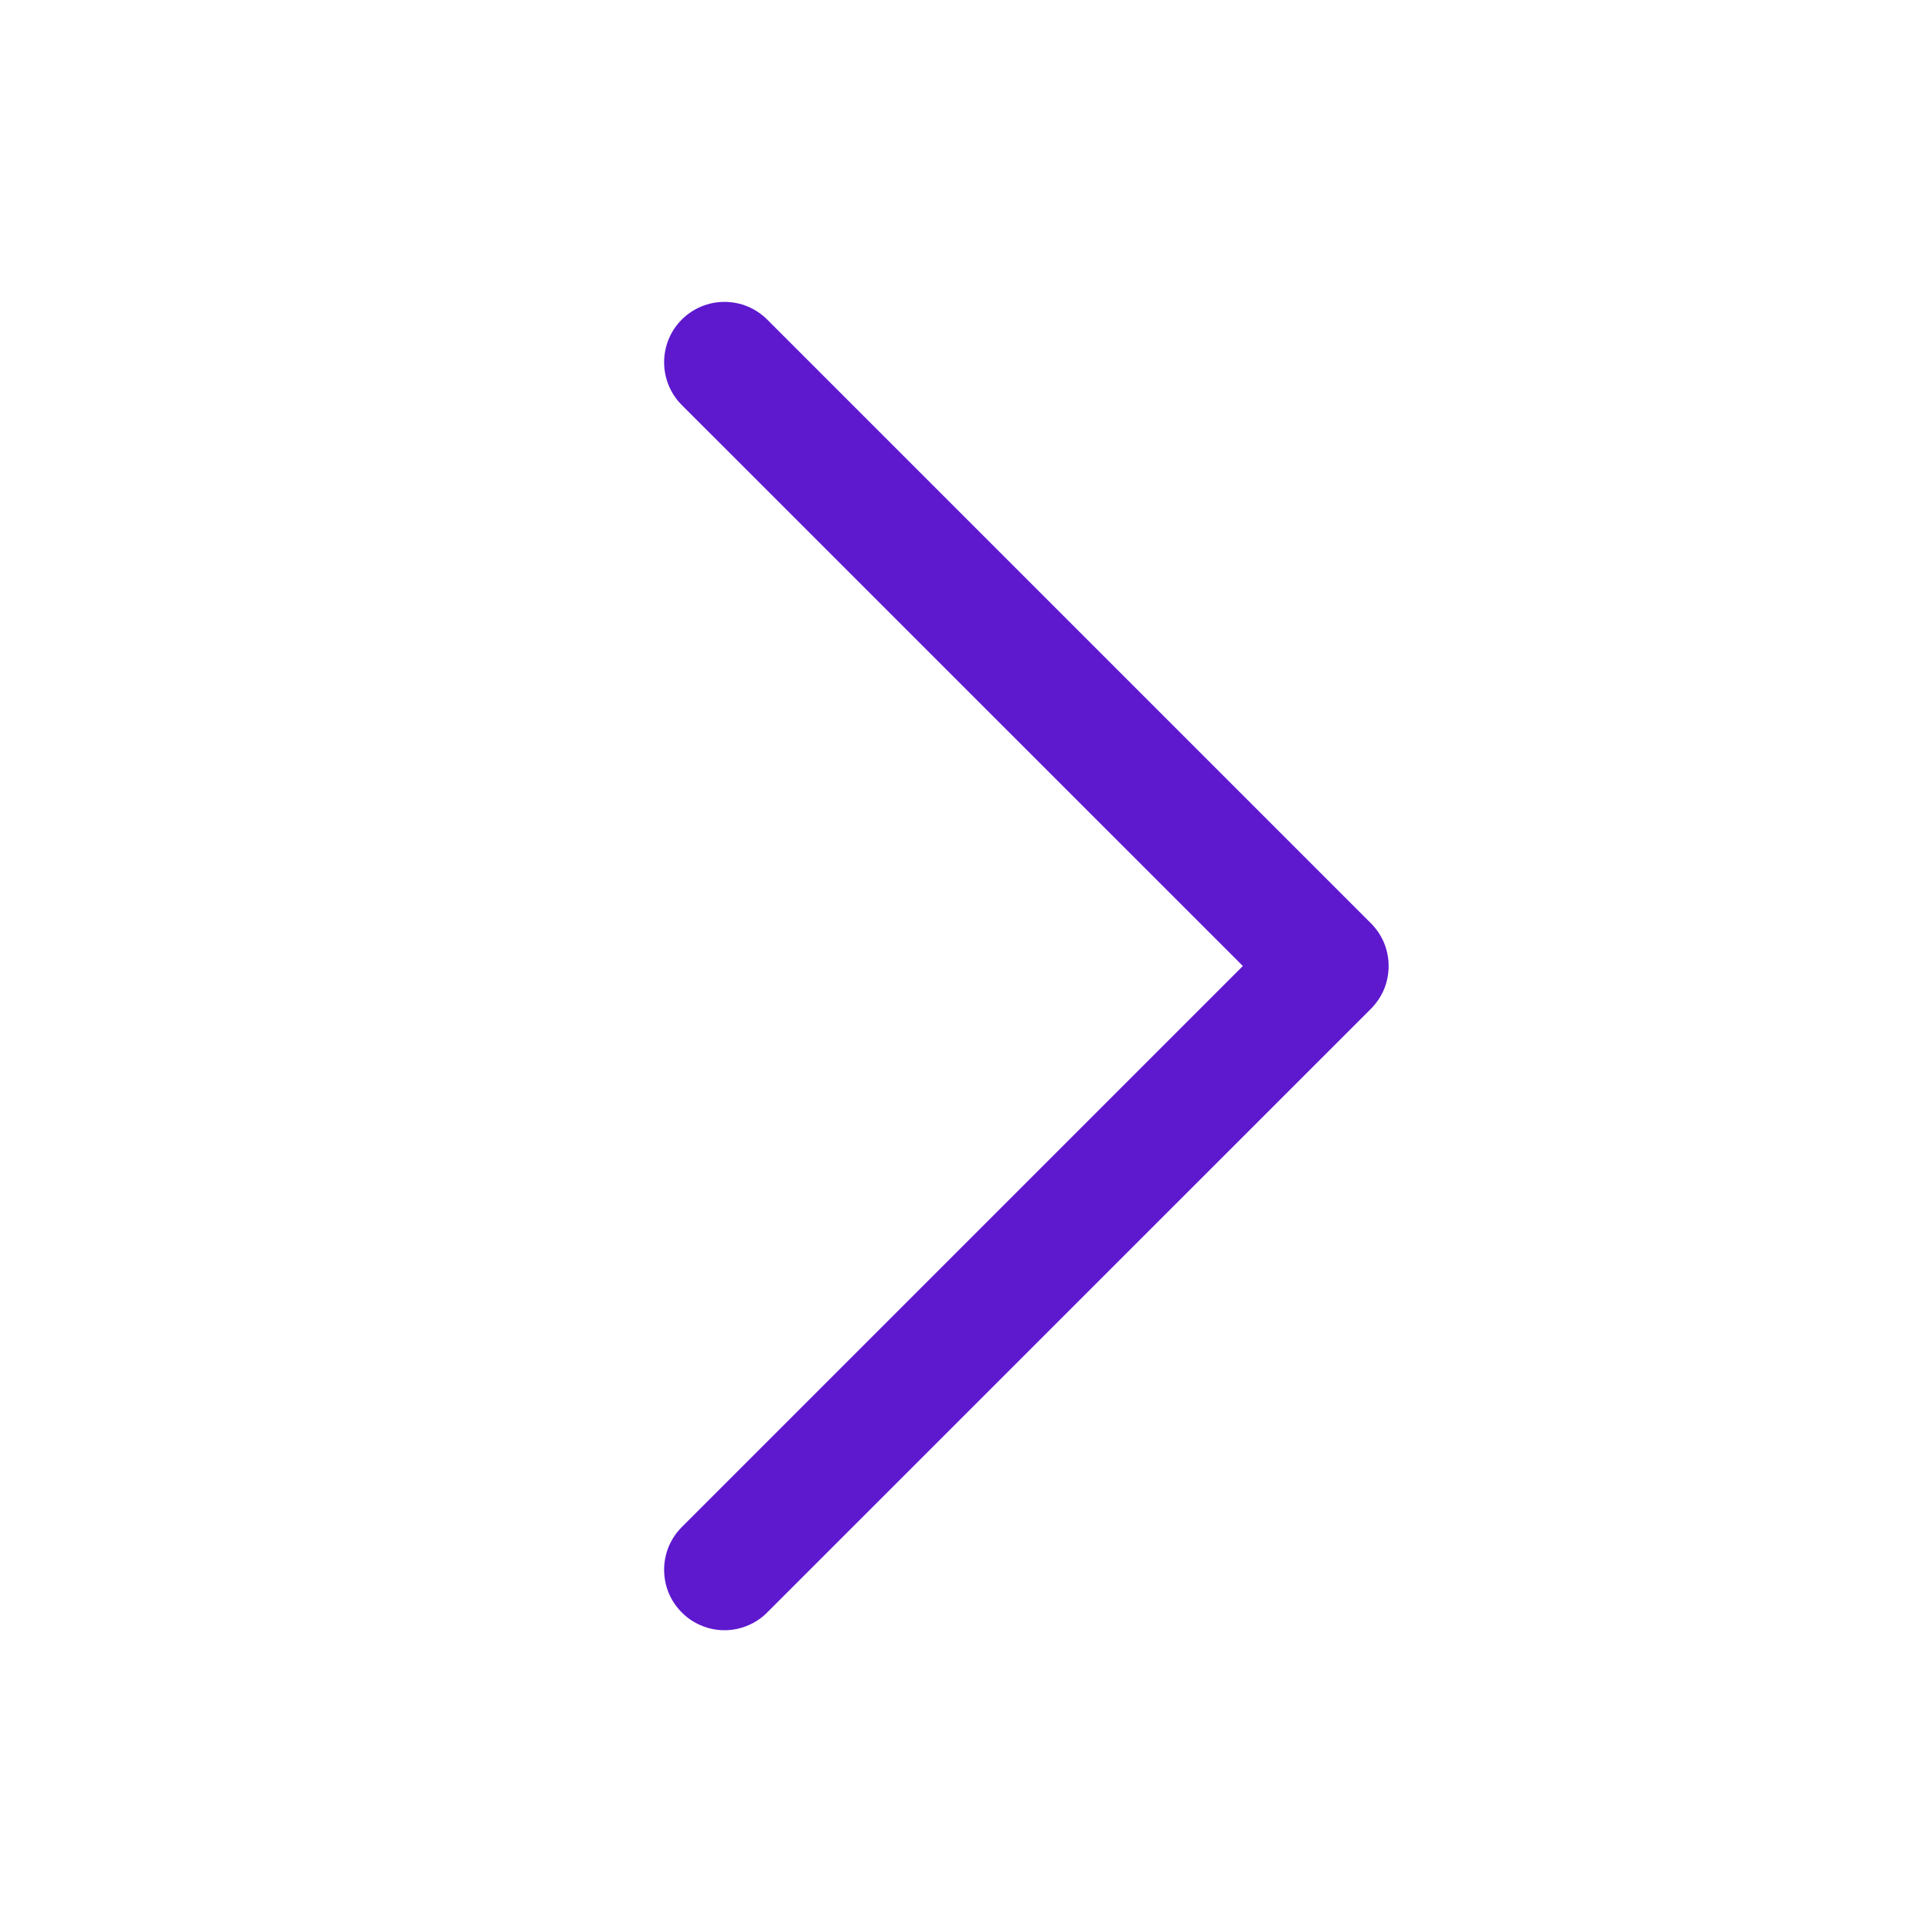 <svg preserveAspectRatio="none" width="100%" height="100%" overflow="visible" style="display: block;" viewBox="0 0 20 20" fill="none" xmlns="http://www.w3.org/2000/svg">
<g id="Frame">
<path id="Vector" d="M14.192 10.443L7.942 16.692C7.884 16.751 7.815 16.797 7.739 16.828C7.663 16.86 7.582 16.876 7.5 16.876C7.418 16.876 7.336 16.86 7.261 16.828C7.185 16.797 7.116 16.751 7.058 16.692C7 16.634 6.954 16.566 6.922 16.49C6.891 16.414 6.875 16.332 6.875 16.25C6.875 16.168 6.891 16.087 6.922 16.011C6.954 15.935 7 15.866 7.058 15.808L12.866 10L7.058 4.193C6.94 4.075 6.875 3.916 6.875 3.75C6.875 3.584 6.94 3.425 7.058 3.308C7.175 3.191 7.334 3.125 7.5 3.125C7.666 3.125 7.825 3.191 7.942 3.308L14.192 9.558C14.25 9.616 14.296 9.685 14.328 9.761C14.359 9.837 14.375 9.918 14.375 10C14.375 10.082 14.359 10.164 14.328 10.24C14.296 10.316 14.25 10.384 14.192 10.443Z" fill="#5E19CF"/>
</g>
</svg>
